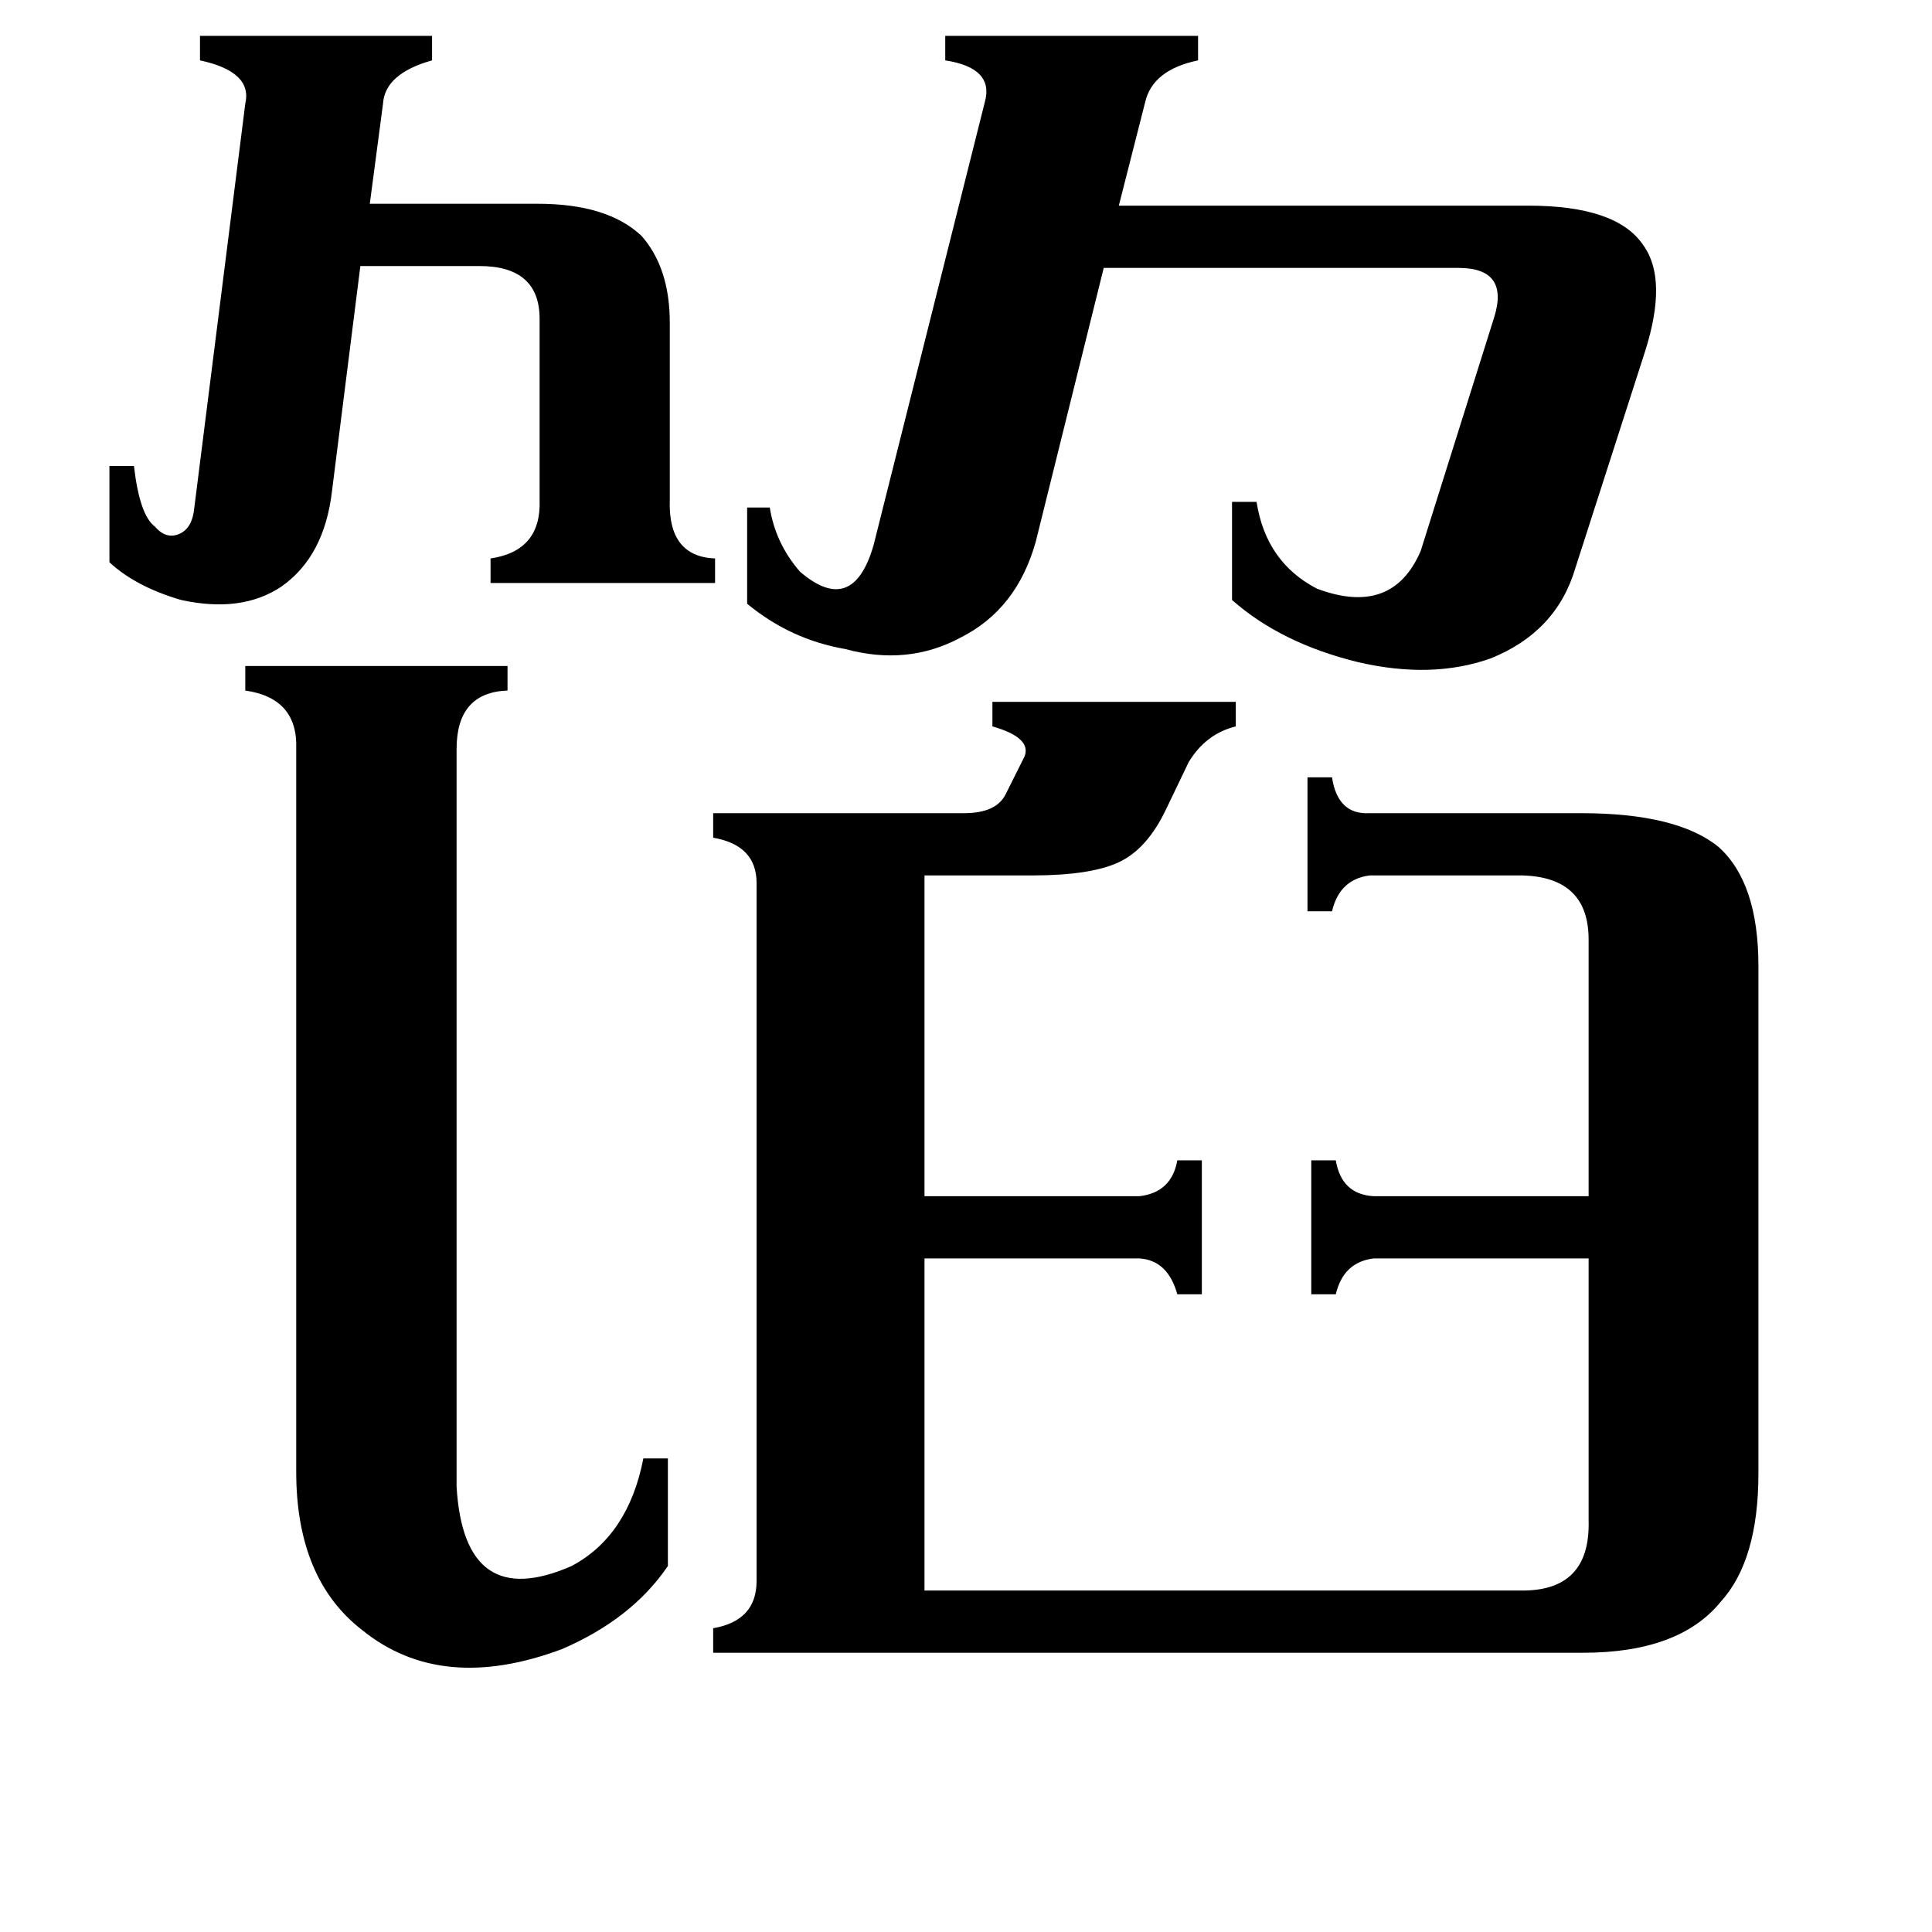 <svg xmlns="http://www.w3.org/2000/svg" viewBox="0 -800 1024 1024">
	<path fill="#000000" d="M58 -553H71Q74 -527 82 -521Q88 -514 95 -517Q102 -520 103 -531L130 -745Q134 -762 106 -768V-781H229V-768Q204 -761 203 -745L196 -692H285Q322 -692 340 -675Q355 -658 355 -629V-535Q354 -505 379 -504V-491H260V-504Q287 -508 286 -535V-631Q286 -659 254 -659H191L176 -540Q172 -505 149 -489Q128 -475 96 -482Q72 -489 58 -502ZM242 -12Q246 55 303 30Q333 14 341 -27H354V30Q335 58 298 74Q234 98 192 64Q157 37 157 -20V-403Q158 -430 130 -434V-447H269V-434Q242 -433 242 -403ZM549 -513Q539 -477 509 -462Q481 -447 448 -456Q419 -461 396 -480V-531H408Q411 -512 424 -497Q452 -473 463 -511L522 -746Q527 -764 501 -768V-781H635V-768Q611 -763 607 -746L593 -691H810Q857 -691 871 -670Q884 -652 872 -614L835 -499Q825 -465 790 -451Q759 -440 720 -449Q679 -459 653 -482V-534H666Q671 -502 698 -488Q738 -473 753 -508L792 -632Q800 -658 773 -658H585ZM378 76V63Q401 59 401 38V-332Q401 -352 378 -356V-369H511Q528 -369 533 -379L543 -399Q547 -409 526 -415V-428H655V-415Q639 -411 630 -396L618 -371Q608 -350 593 -343Q578 -336 547 -336H490V-166H604Q621 -168 624 -185H637V-114H624Q619 -132 604 -133H490V43H805Q843 44 842 6V-133H728Q712 -131 708 -114H695V-185H708Q711 -167 728 -166H842V-302Q842 -335 807 -336H726Q710 -334 706 -317H693V-388H706Q709 -368 726 -369H838Q889 -369 911 -351Q932 -332 932 -288V-19Q932 27 912 49Q890 76 839 76Z"/>
</svg>